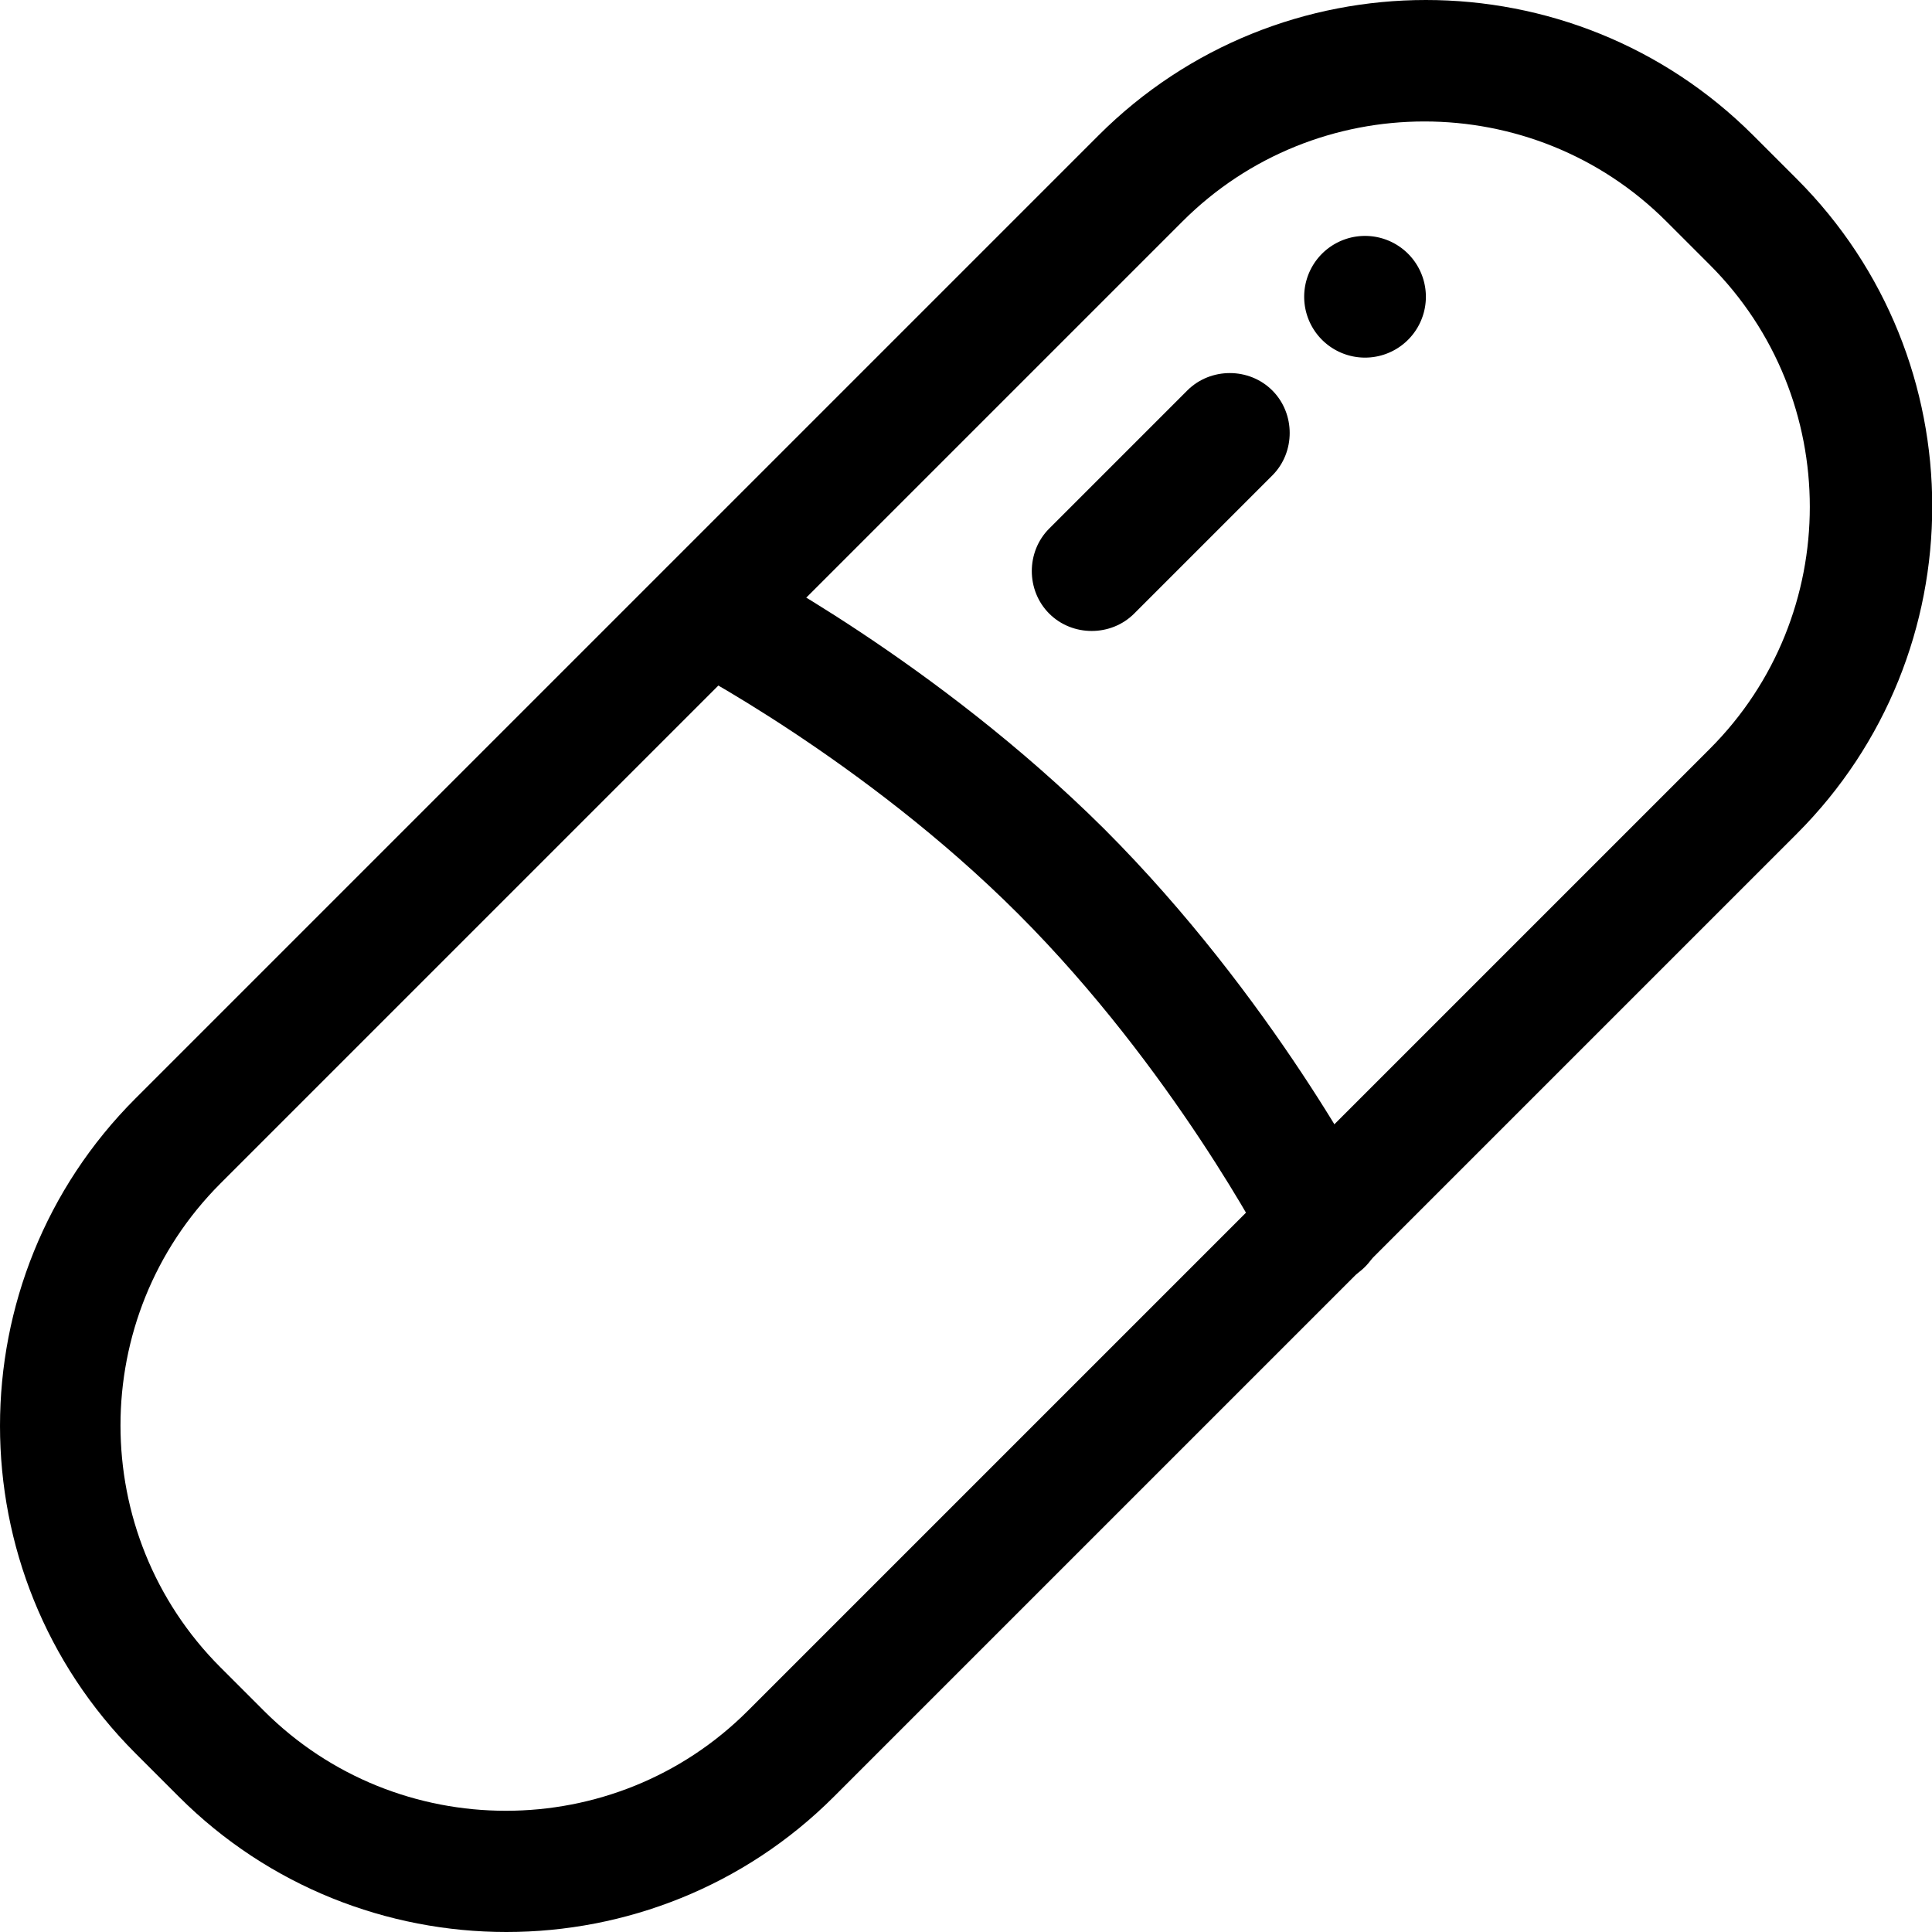 <?xml version="1.0" standalone="no"?><!DOCTYPE svg PUBLIC "-//W3C//DTD SVG 1.1//EN" "http://www.w3.org/Graphics/SVG/1.1/DTD/svg11.dtd"><svg t="1581808774300" class="icon" viewBox="0 0 1024 1024" version="1.1" xmlns="http://www.w3.org/2000/svg" p-id="4714" xmlns:xlink="http://www.w3.org/1999/xlink" width="100" height="100"><defs><style type="text/css"></style></defs><path d="M268.382 1024c-62.968 0-125.936-24.061-173.546-71.671l-23.037-23.037c-95.732-95.732-95.732-251.361 0-347.093L582.199 71.799c95.732-95.732 251.361-95.732 347.093 0l23.037 23.037c95.732 95.732 95.732 251.361 0 347.093L441.929 952.329c-47.61 47.61-110.578 71.671-173.546 71.671z m-128.496-117.233c70.647 70.647 185.833 70.647 256.48 0L906.255 396.878c70.647-70.647 70.647-185.833 0-256.48l-23.037-23.037c-70.647-70.647-185.833-70.647-256.48 0l-509.888 509.888C46.202 697.897 46.202 813.082 116.849 883.73l23.037 23.037z" fill="#000000" p-id="4715"></path><path d="M700.456 680.491c-11.775 0-23.037-6.143-28.668-17.406-0.512-1.024-50.17-96.756-132.079-178.666S362.067 352.852 361.043 352.34c-15.87-8.191-22.013-27.133-13.822-43.003 8.191-15.87 27.133-22.013 43.003-13.822 4.095 2.048 105.459 54.777 195.048 143.854 89.077 89.077 141.806 190.44 143.854 195.048 8.191 15.87 2.048 34.812-13.822 43.003-5.119 2.048-10.239 3.072-14.846 3.072zM578.616 334.422c-8.191 0-16.382-3.072-22.525-9.215-12.286-12.286-12.286-32.764 0-45.05l73.207-73.207c12.286-12.286 32.764-12.286 45.05 0 12.286 12.286 12.286 32.764 0 45.05l-73.207 73.207c-6.143 6.143-14.334 9.215-22.525 9.215z" fill="#000000" p-id="4716"></path><path d="M723.494 157.292m-32.252 0a32.252 32.252 0 1 0 64.504 0 32.252 32.252 0 1 0-64.504 0Z" fill="#000000" p-id="4717"></path></svg>